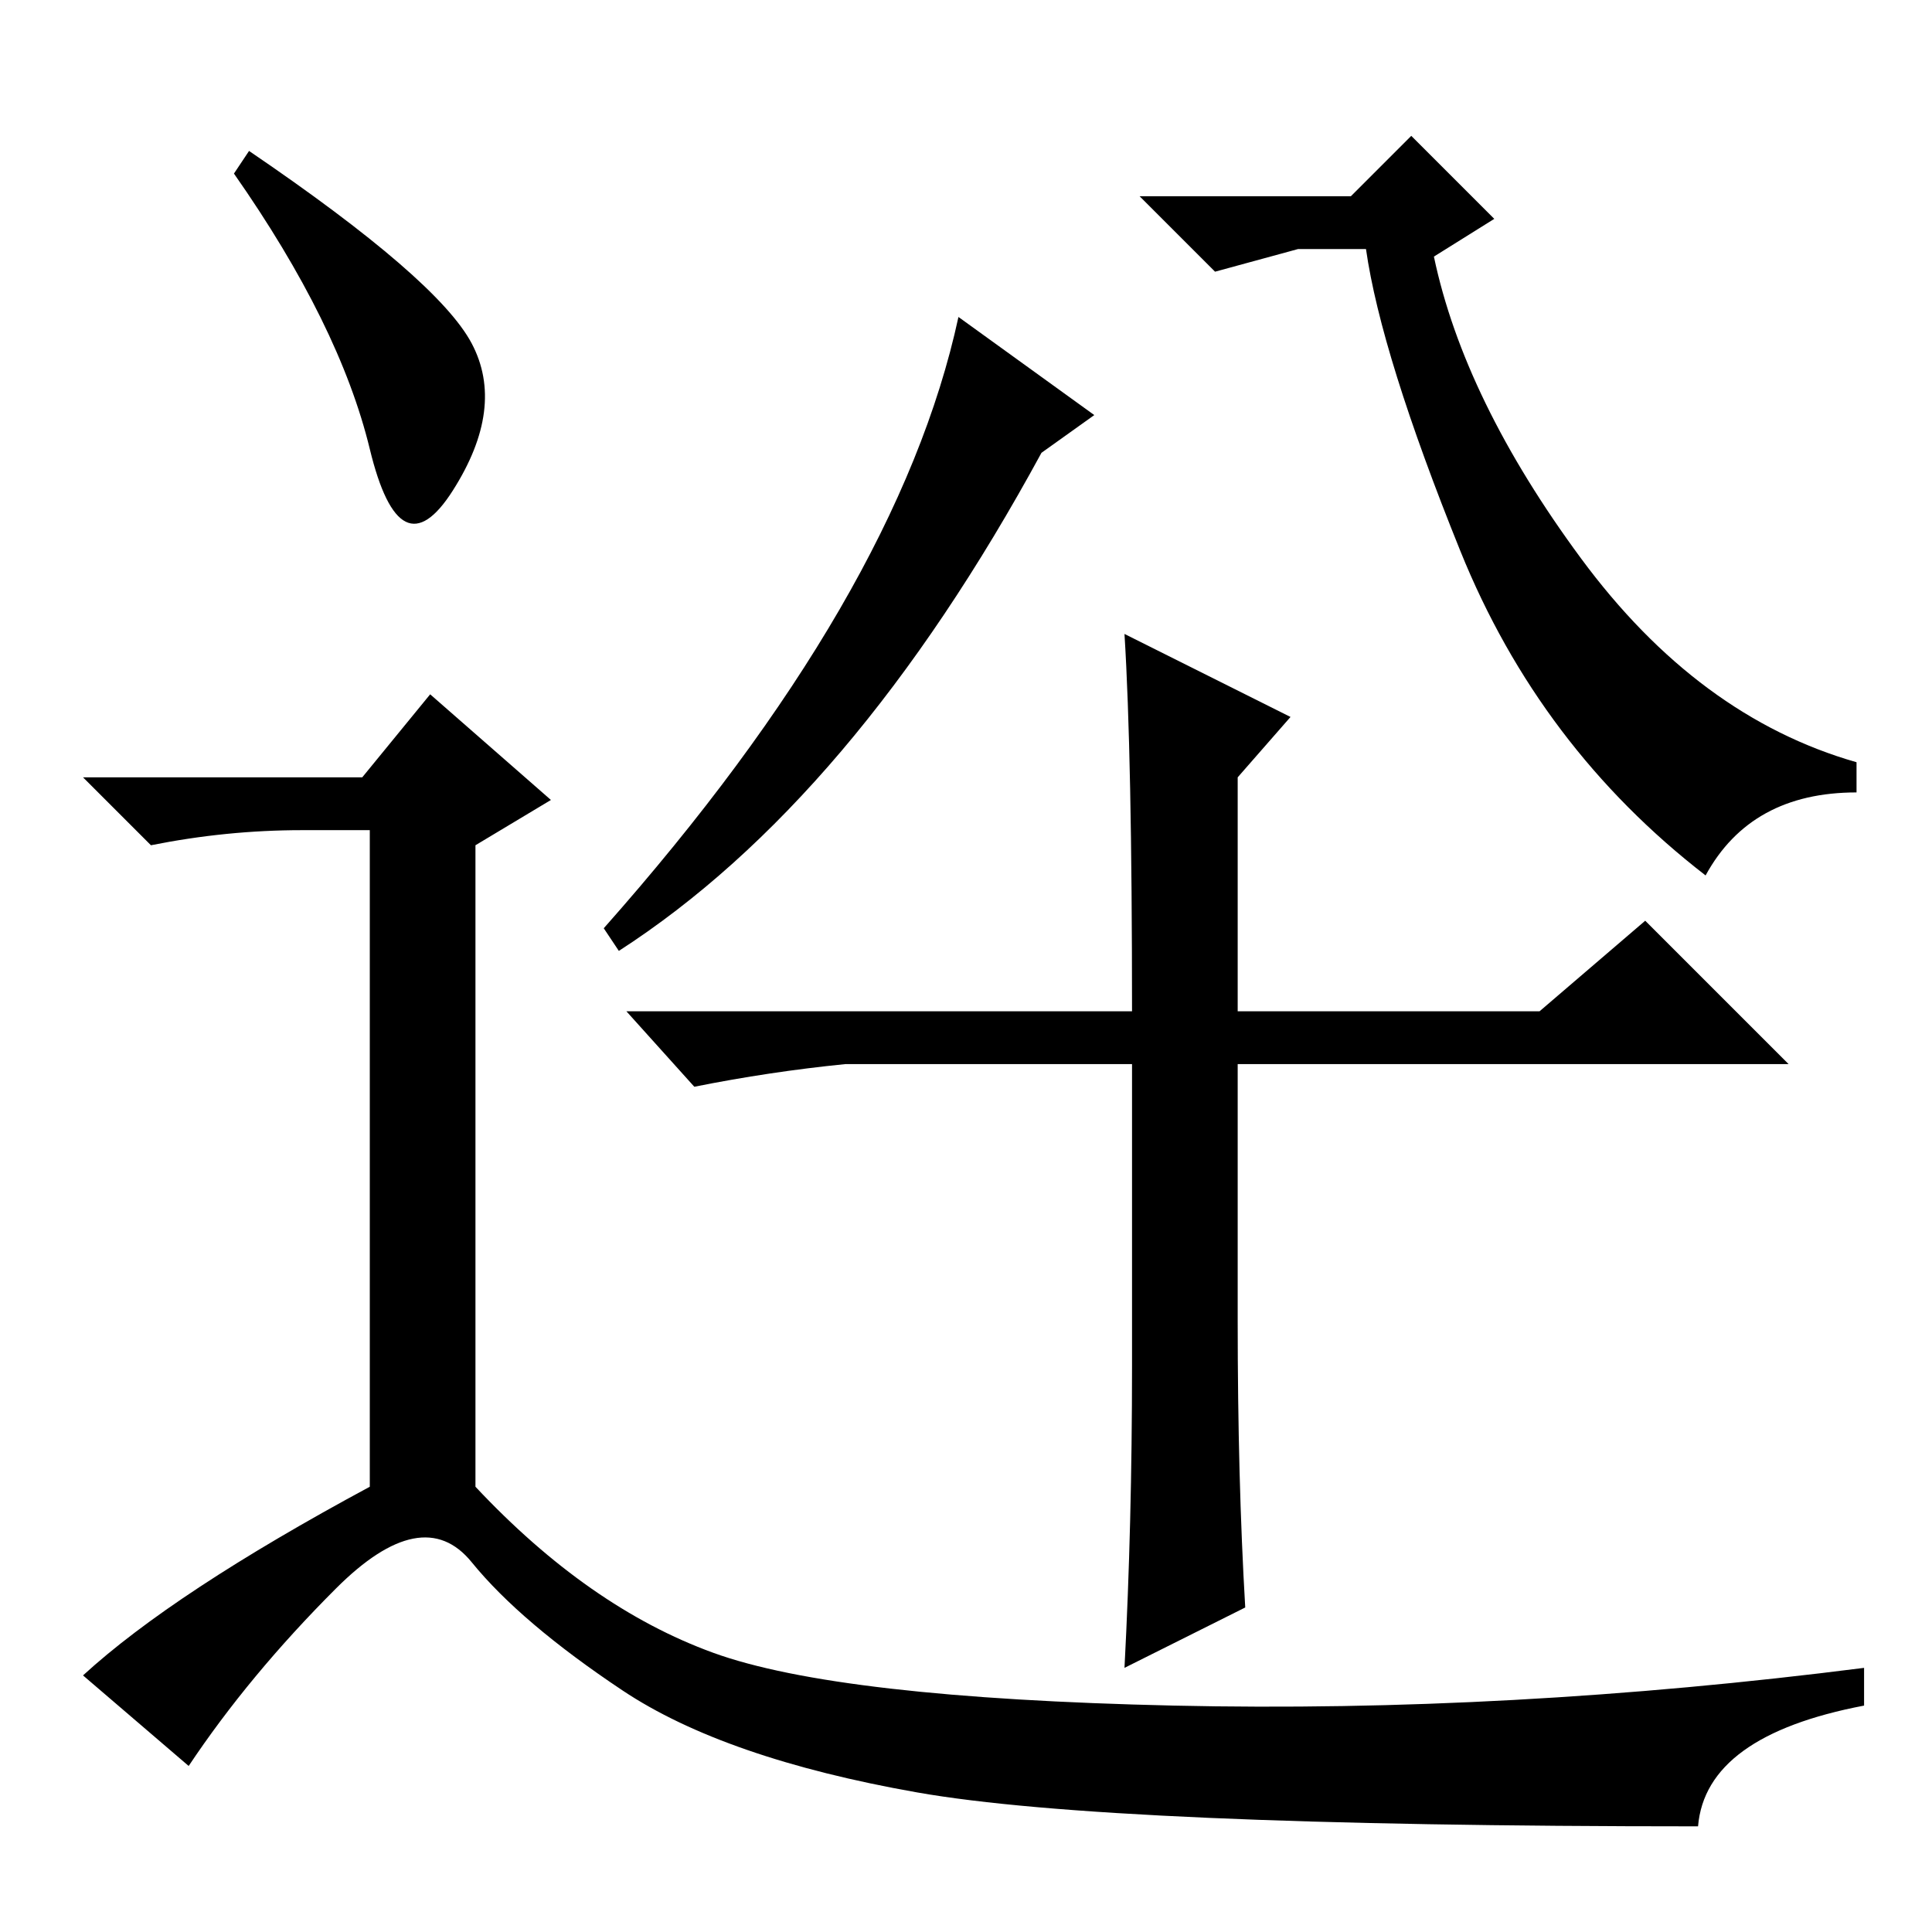 <?xml version="1.0" standalone="no"?>
<!DOCTYPE svg PUBLIC "-//W3C//DTD SVG 1.1//EN" "http://www.w3.org/Graphics/SVG/1.1/DTD/svg11.dtd" >
<svg xmlns="http://www.w3.org/2000/svg" xmlns:xlink="http://www.w3.org/1999/xlink" version="1.1" viewBox="0 -36 256 256">
  <g transform="matrix(1 0 0 -1 0 220)">
   <path fill="currentColor"
d="M145 201l-7 -5q-25 -46 -56 -66l-2 3q39 44 47 81zM190 222q4 -19 19.5 -40t36.5 -27v-4q-14 0 -20 -11q-22 17 -32.5 43t-12.5 40h-9l-11 -3l-10 10h28l8 8l11 -11zM164 81q0 -21 1 -38l-16 -8q1 19 1 40v40h-38q-10 -1 -20 -3l-9 10h67q0 34 -1 50l22 -11l-7 -8v-31h40
l14 12l19 -19h-73v-34zM33 236q25 -17 29.5 -25.5t-2.5 -19.5t-11 5.5t-18 36.5zM48 153l9 11l16 -14l-10 -6v-85q15 -16 31.5 -22t61 -7t91.5 5v-5q-21 -4 -22 -16q-78 0 -103.5 4.5t-39 13.5t-20 17t-18 -3.5t-19.5 -23.5l-14 12q12 11 38 25v87h-9q-10 0 -20 -2l-9 9h37z
" />
  </g>

</svg>
